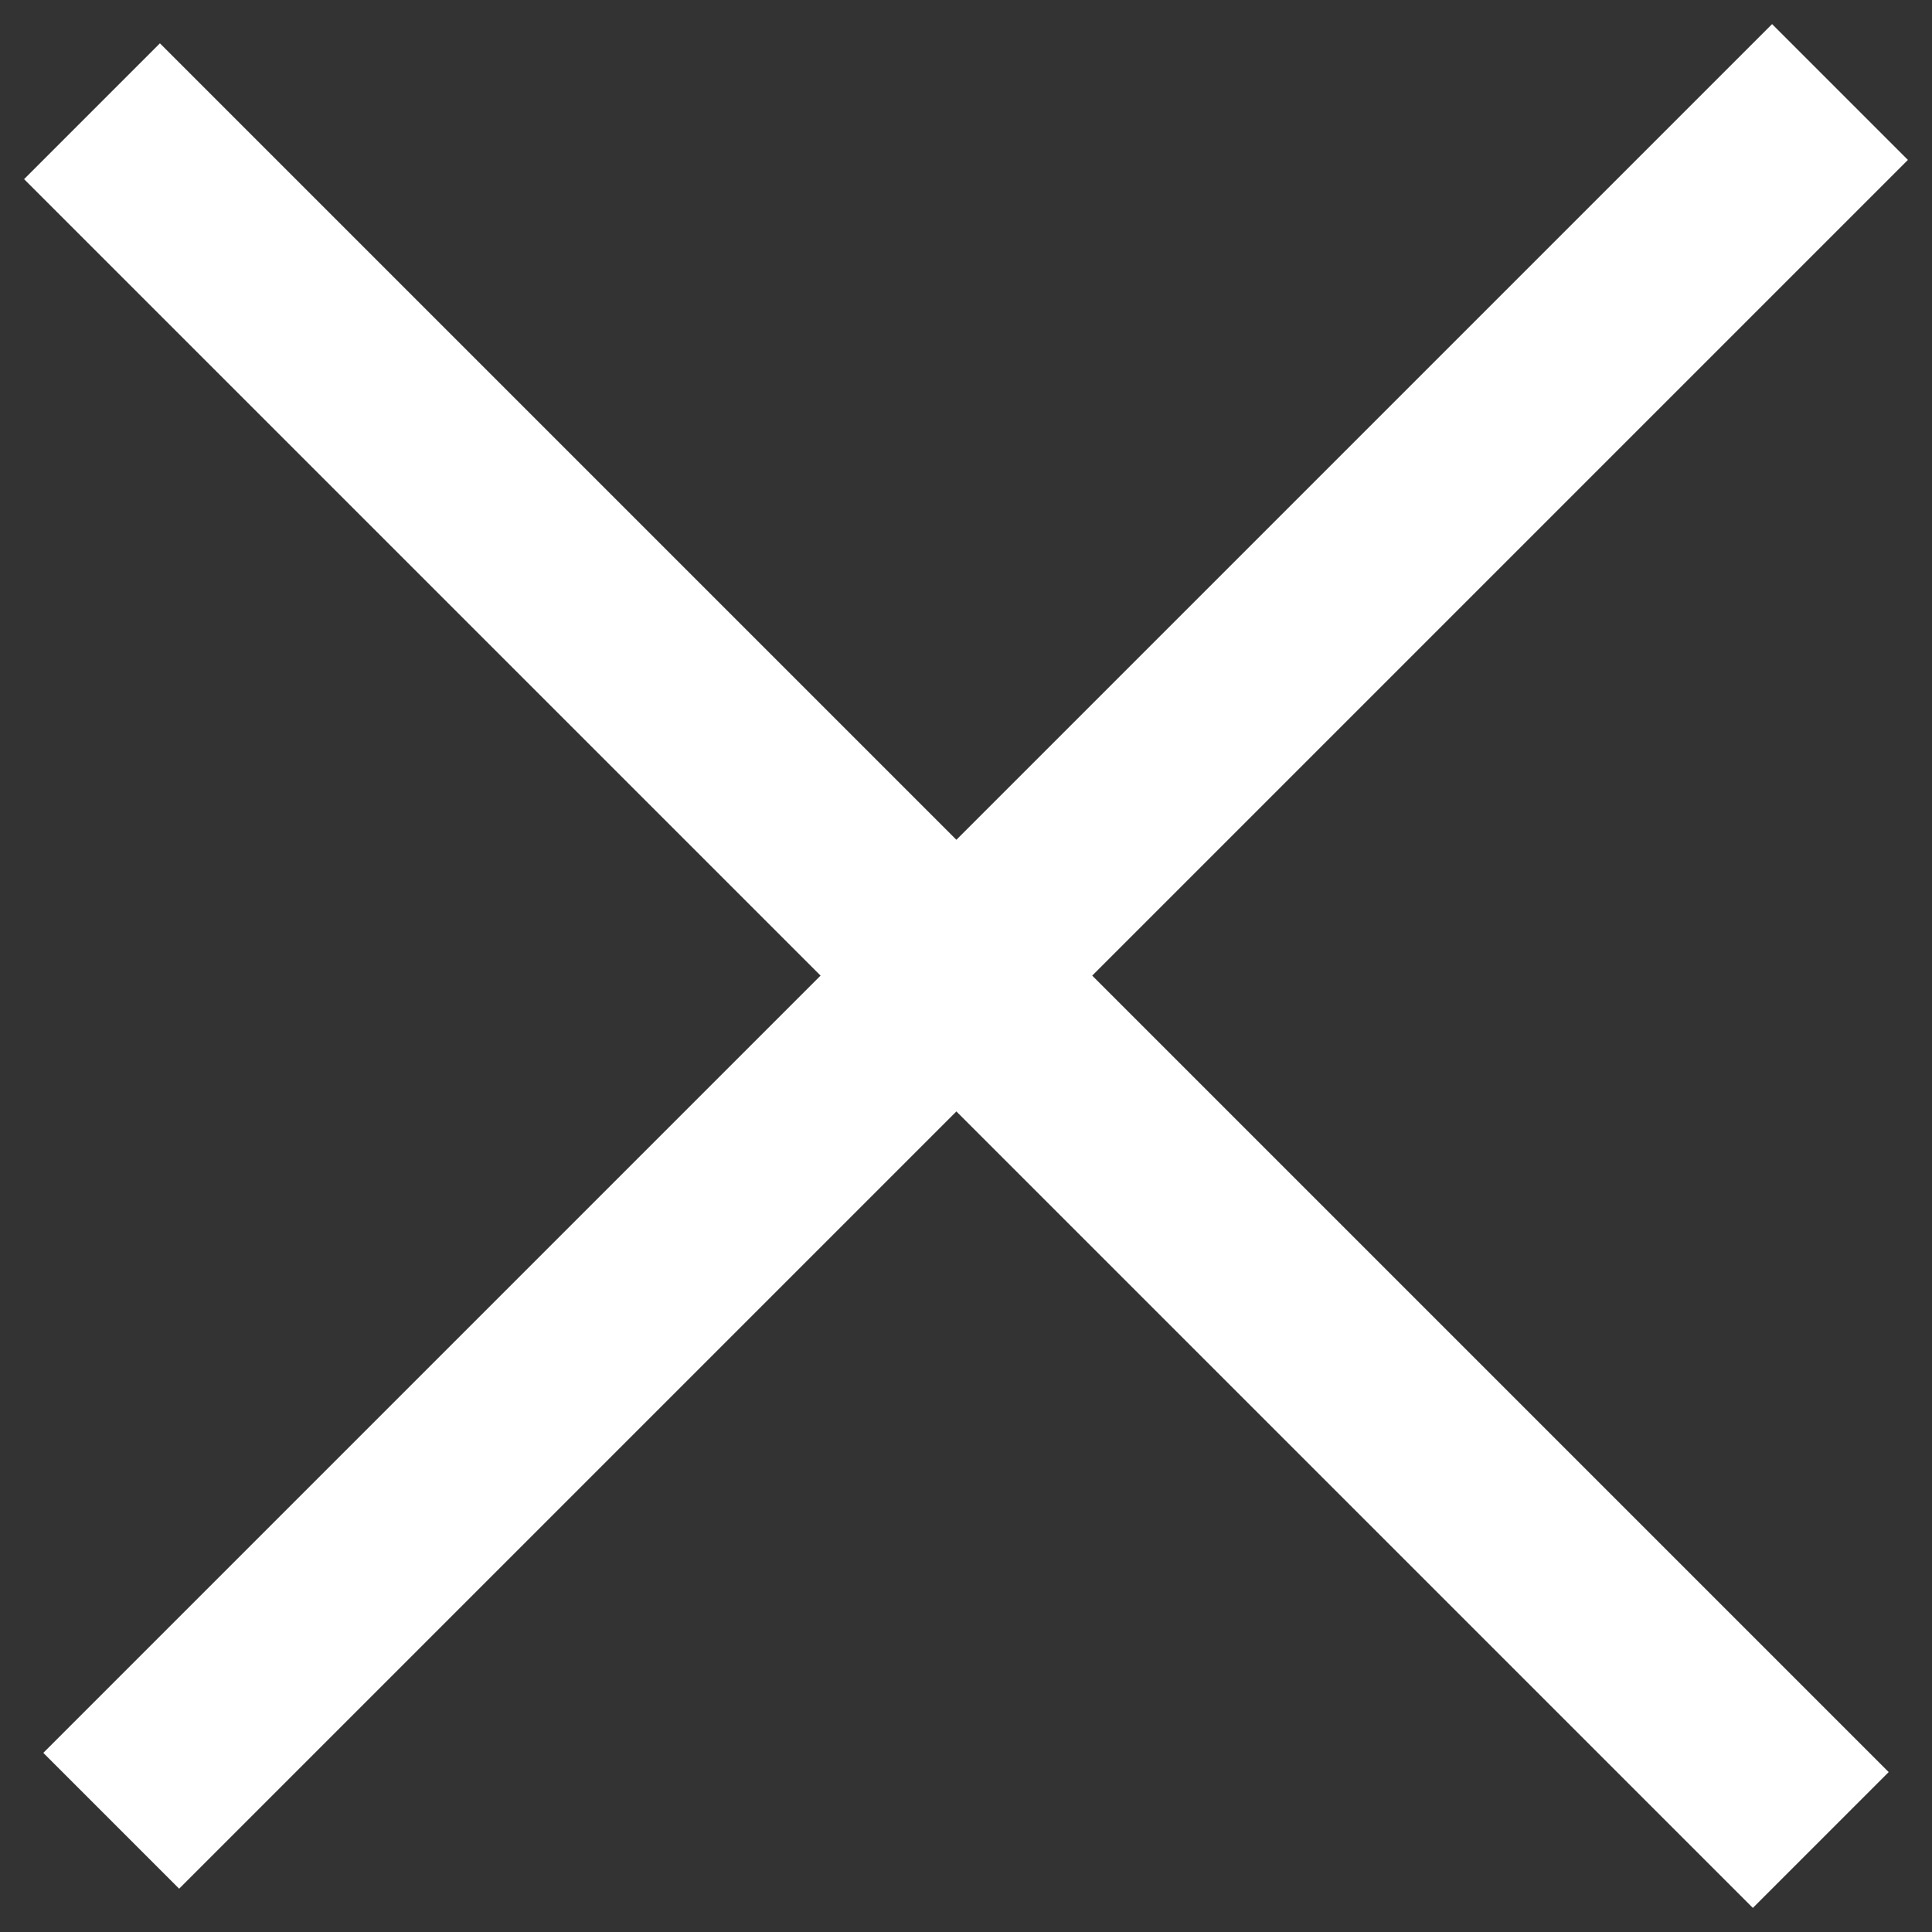 <svg width="21" height="21" viewBox="0 0 21 21" fill="none" xmlns="http://www.w3.org/2000/svg">
<rect x="0" y="0" width="21" height="21" fill="#333333" stroke="none"/>
<path d="M1 1.209L19.791 20" stroke="white" stroke-width="2.088"/>
<path d="M1.209 19.791L20 1" stroke="white" stroke-width="2.088"/>
</svg>
